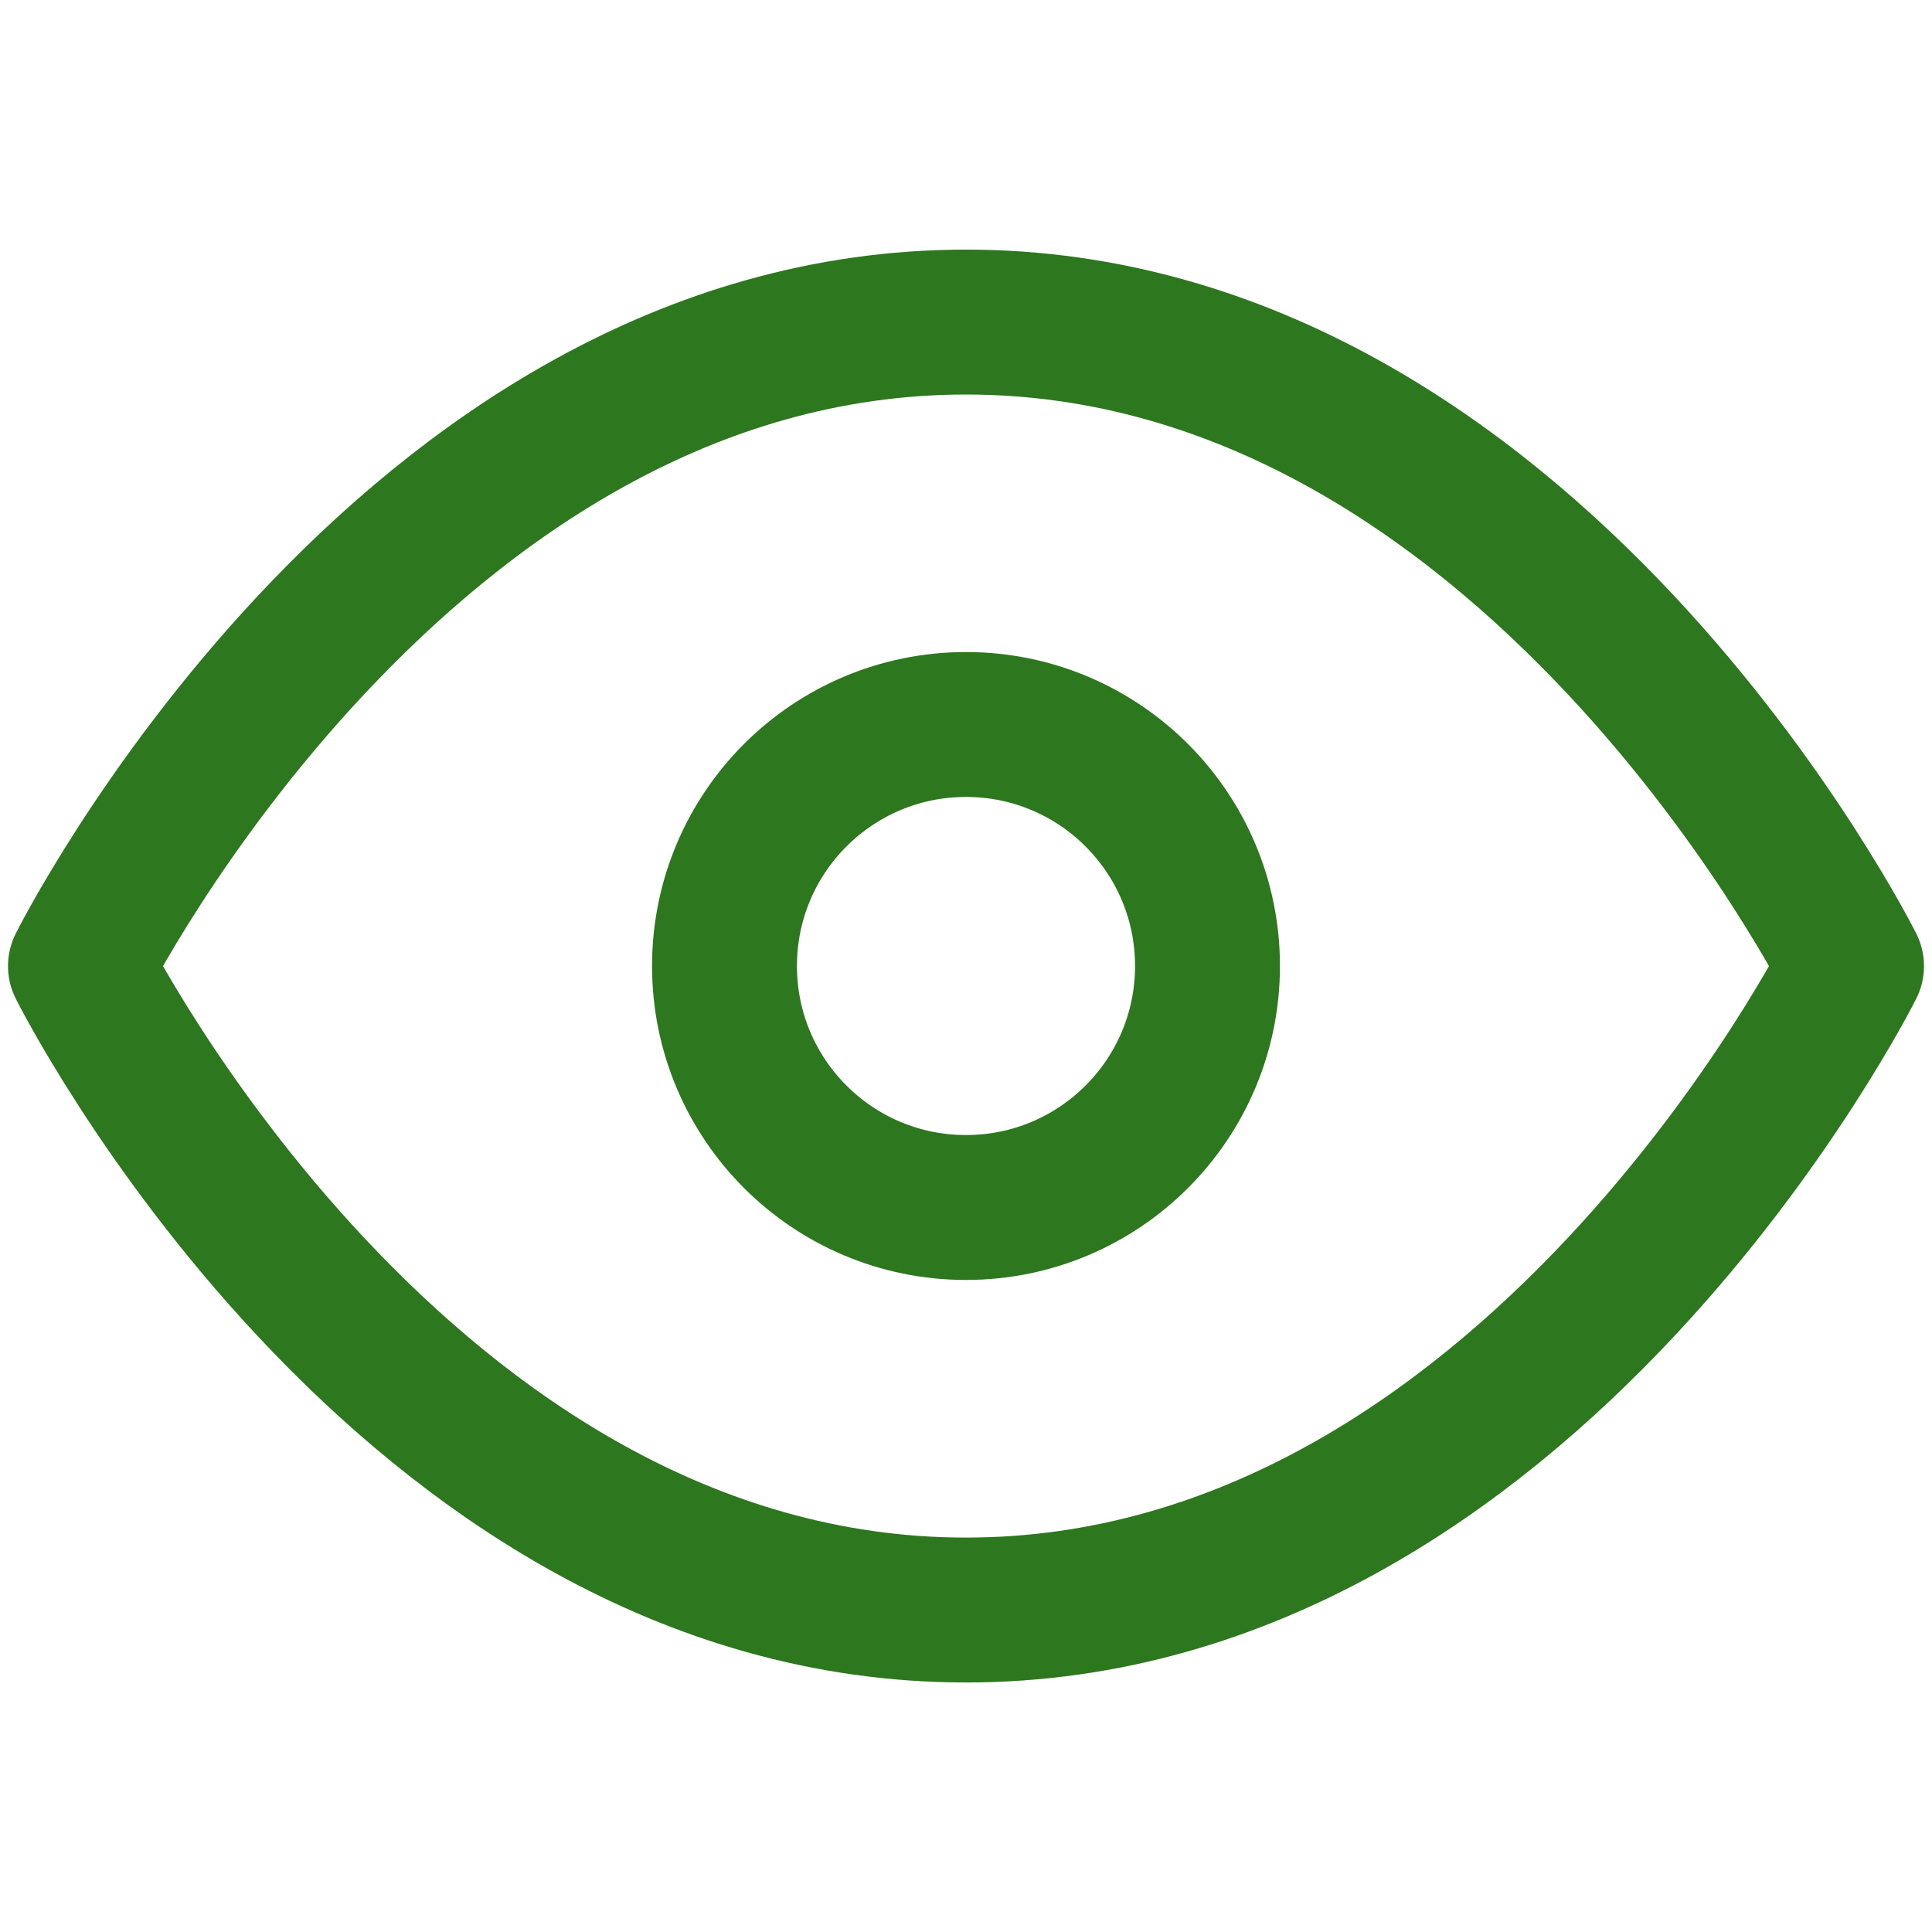 <svg width="20" height="20" viewBox="0 0 20 20" fill="none" xmlns="http://www.w3.org/2000/svg">
<g id="eye">
<path id="Vector" d="M0.833 10.001C0.833 10.001 4.167 3.334 10 3.334C15.833 3.334 19.167 10.001 19.167 10.001C19.167 10.001 15.833 16.667 10 16.667C4.167 16.667 0.833 10.001 0.833 10.001Z" stroke="#2D771E" stroke-width="1.5" stroke-linecap="round" stroke-linejoin="round"/>
<path id="Vector_2" d="M10 12.5C11.381 12.5 12.5 11.381 12.5 10C12.5 8.619 11.381 7.5 10 7.5C8.619 7.5 7.5 8.619 7.5 10C7.5 11.381 8.619 12.5 10 12.5Z" stroke="#2D771E" stroke-width="1.5" stroke-linecap="round" stroke-linejoin="round"/>
</g>
</svg>
